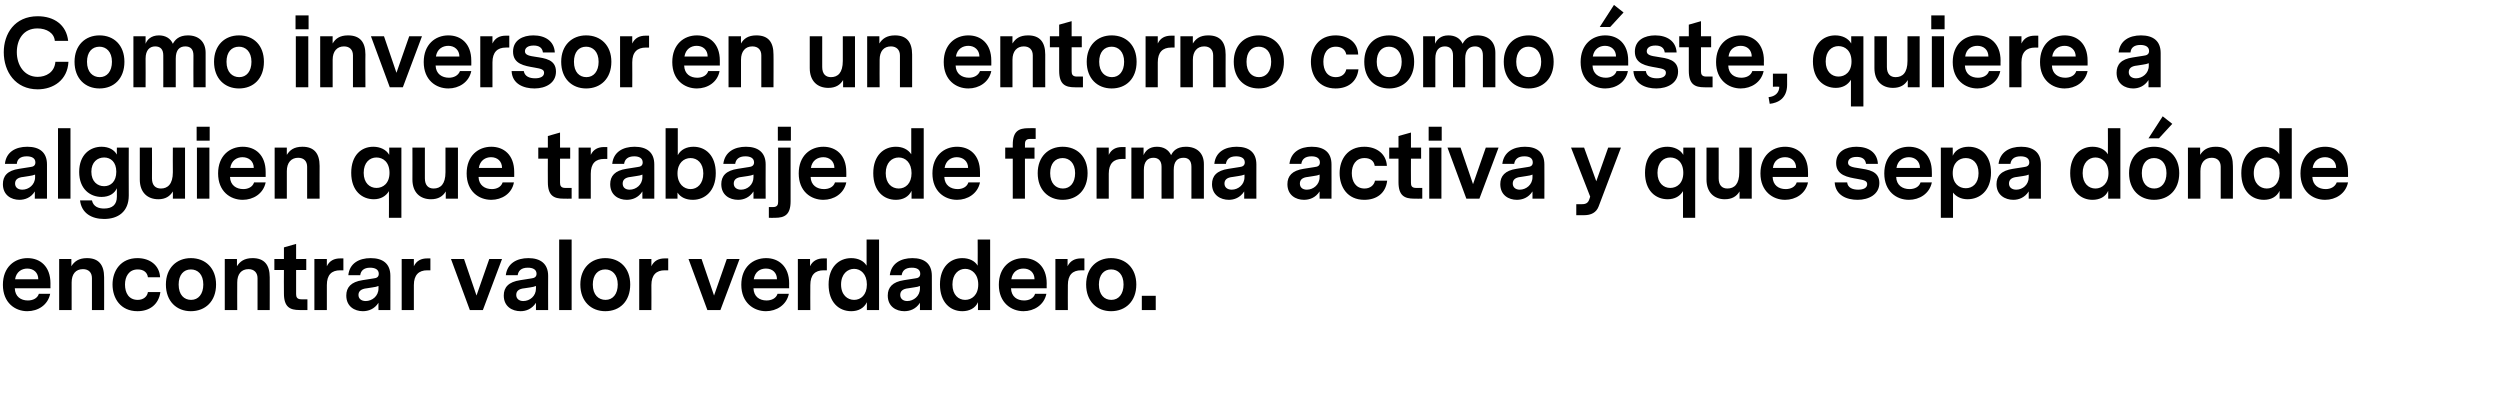 <?xml version="1.0" standalone="no"?><!DOCTYPE svg PUBLIC "-//W3C//DTD SVG 1.1//EN" "http://www.w3.org/Graphics/SVG/1.1/DTD/svg11.dtd"><svg xmlns="http://www.w3.org/2000/svg" version="1.1" width="862px" height="138.3px" viewBox="0 0 862 138.3">  <desc>Como inversor en un entorno como ste, quiere a alguien que trabaje de forma activa y que sepa d nde encontrar valor</desc>  <defs/>  <g id="Polygon12064">    <path d="M 5.1 99.4 C 5.2 102.3 7.2 103.6 9.6 103.6 C 11.3 103.6 12.9 102.9 13.4 101.3 C 13.4 101.3 17.3 101.3 17.3 101.3 C 16.5 105.2 13.1 107.3 9.4 107.3 C 5.2 107.3 1 104.4 1 98.2 C 1 92.1 5 89 9.5 89 C 13.8 89 17.4 91.8 17.4 97.7 C 17.38 97.66 17.4 99.4 17.4 99.4 C 17.4 99.4 5.09 99.39 5.1 99.4 Z M 5.2 96.3 C 5.2 96.3 13.2 96.3 13.2 96.3 C 13.2 94 11.6 92.6 9.4 92.6 C 7.5 92.6 5.6 93.7 5.2 96.3 Z M 35.9 95.6 C 35.94 95.55 35.9 106.9 35.9 106.9 L 31.7 106.9 C 31.7 106.9 31.68 95.94 31.7 95.9 C 31.7 94 30.6 92.8 28.6 92.8 C 26.1 92.8 24.7 94.5 24.7 97.4 C 24.67 97.41 24.7 106.9 24.7 106.9 L 20.4 106.9 L 20.4 89.3 L 24.6 89.3 C 24.6 89.3 24.64 91.84 24.6 91.8 C 25.6 90.2 27.1 89 30 89 C 34 89 35.9 91.3 35.9 95.6 Z M 47.4 107.3 C 41.6 107.3 38.8 102.9 38.8 98.1 C 38.8 93.4 41.6 89 47.4 89 C 51.7 89 55 91.5 55.2 95.6 C 55.2 95.6 51 95.6 51 95.6 C 50.8 94 49.6 92.9 47.5 92.9 C 44.4 92.9 43.1 95.4 43.1 98.1 C 43.1 101 44.4 103.4 47.5 103.4 C 49.5 103.4 50.8 102.2 51 100.7 C 51 100.7 55.3 100.7 55.3 100.7 C 54.7 105 51.6 107.3 47.4 107.3 Z M 74.5 98.1 C 74.5 103.9 70.8 107.3 65.8 107.3 C 60.9 107.3 57.2 103.9 57.2 98.1 C 57.2 92.4 60.9 89 65.8 89 C 70.8 89 74.5 92.4 74.5 98.1 Z M 61.6 98.1 C 61.6 101.7 63.5 103.4 65.9 103.4 C 68.4 103.4 70.1 101.4 70.1 98.1 C 70.1 94.6 68.2 92.9 65.8 92.9 C 63.3 92.9 61.6 94.8 61.6 98.1 Z M 93 95.6 C 93.02 95.55 93 106.9 93 106.9 L 88.8 106.9 C 88.8 106.9 88.77 95.94 88.8 95.9 C 88.8 94 87.6 92.8 85.7 92.8 C 83.2 92.8 81.8 94.5 81.8 97.4 C 81.76 97.41 81.8 106.9 81.8 106.9 L 77.5 106.9 L 77.5 89.3 L 81.7 89.3 C 81.7 89.3 81.73 91.84 81.7 91.8 C 82.7 90.2 84.2 89 87.1 89 C 91.1 89 93 91.3 93 95.6 Z M 106 106.9 C 106 106.9 103.26 106.94 103.3 106.9 C 100 106.9 97.9 105.9 97.9 101.2 C 97.85 101.18 97.9 93.1 97.9 93.1 L 94.6 93.1 L 94.6 89.3 L 97.9 89.3 L 97.9 85.3 L 102.1 84.1 L 102.1 89.3 L 105.6 89.3 L 105.6 93.1 L 102.1 93.1 C 102.1 93.1 102.11 101.38 102.1 101.4 C 102.1 102.4 102.4 103.2 103.9 103.2 C 103.9 103.17 106 103.2 106 103.2 L 106 106.9 Z M 118.4 93.2 C 118.4 93.2 117.31 93.22 117.3 93.2 C 114.3 93.2 112.7 94.8 112.7 98.3 C 112.7 98.3 112.7 106.9 112.7 106.9 L 108.4 106.9 L 108.4 89.3 L 112.7 89.3 C 112.7 89.3 112.67 91.81 112.7 91.8 C 113.6 89.9 115.2 89.1 117.3 89.1 C 117.28 89.09 118.4 89.1 118.4 89.1 L 118.4 93.2 Z M 134.6 95.1 C 134.62 95.07 134.6 106.9 134.6 106.9 L 130.5 106.9 C 130.5 106.9 130.46 104.38 130.5 104.4 C 129.1 106.6 127 107.3 125.1 107.3 C 122.3 107.3 119.4 105.7 119.4 101.9 C 119.4 99.1 121 97.2 125 96.6 C 125 96.6 128.8 96 128.8 96 C 129.9 95.9 130.6 95.5 130.6 94.4 C 130.6 92.9 129.3 92.3 127.6 92.3 C 125.4 92.3 124.4 93.4 124.2 94.9 C 124.2 94.9 120.1 94.9 120.1 94.9 C 120.5 90.8 123.8 89 127.8 89 C 132 89 134.6 90.9 134.6 95.1 Z M 130.5 99.5 C 130.5 99.5 130.5 98.6 130.5 98.6 C 130.1 98.8 129.3 99 128.4 99.1 C 128.4 99.1 126.5 99.4 126.5 99.4 C 124.4 99.6 123.6 100.5 123.6 101.7 C 123.6 103 124.6 103.8 126.1 103.8 C 128.3 103.8 130.5 102.1 130.5 99.5 Z M 148.4 93.2 C 148.4 93.2 147.33 93.22 147.3 93.2 C 144.4 93.2 142.7 94.8 142.7 98.3 C 142.72 98.3 142.7 106.9 142.7 106.9 L 138.5 106.9 L 138.5 89.3 L 142.7 89.3 C 142.7 89.3 142.69 91.81 142.7 91.8 C 143.6 89.9 145.2 89.1 147.3 89.1 C 147.29 89.09 148.4 89.1 148.4 89.1 L 148.4 93.2 Z M 166.5 106.9 L 162 106.9 L 155.5 89.3 L 160 89.3 L 164.3 101.9 L 168.7 89.3 L 173.1 89.3 L 166.5 106.9 Z M 189 95.1 C 188.96 95.07 189 106.9 189 106.9 L 184.8 106.9 C 184.8 106.9 184.8 104.38 184.8 104.4 C 183.4 106.6 181.3 107.3 179.5 107.3 C 176.6 107.3 173.7 105.7 173.7 101.9 C 173.7 99.1 175.3 97.2 179.4 96.6 C 179.4 96.6 183.2 96 183.2 96 C 184.2 95.9 185 95.5 185 94.4 C 185 92.9 183.7 92.3 182 92.3 C 179.7 92.3 178.7 93.4 178.5 94.9 C 178.5 94.9 174.4 94.9 174.4 94.9 C 174.9 90.8 178.2 89 182.2 89 C 186.3 89 189 90.9 189 95.1 Z M 184.8 99.5 C 184.8 99.5 184.8 98.6 184.8 98.6 C 184.4 98.8 183.6 99 182.8 99.1 C 182.8 99.1 180.8 99.4 180.8 99.4 C 178.7 99.6 178 100.5 178 101.7 C 178 103 179 103.8 180.4 103.8 C 182.7 103.8 184.8 102.1 184.8 99.5 Z M 197.1 106.9 L 192.8 106.9 L 192.8 82.6 L 197.1 82.6 L 197.1 106.9 Z M 217.3 98.1 C 217.3 103.9 213.7 107.3 208.7 107.3 C 203.8 107.3 200.1 103.9 200.1 98.1 C 200.1 92.4 203.8 89 208.7 89 C 213.7 89 217.3 92.4 217.3 98.1 Z M 204.4 98.1 C 204.4 101.7 206.4 103.4 208.8 103.4 C 211.3 103.4 213 101.4 213 98.1 C 213 94.6 211 92.9 208.7 92.9 C 206.1 92.9 204.4 94.8 204.4 98.1 Z M 230.4 93.2 C 230.4 93.2 229.25 93.22 229.2 93.2 C 226.3 93.2 224.6 94.8 224.6 98.3 C 224.64 98.3 224.6 106.9 224.6 106.9 L 220.4 106.9 L 220.4 89.3 L 224.6 89.3 C 224.6 89.3 224.61 91.81 224.6 91.8 C 225.5 89.9 227.1 89.1 229.2 89.1 C 229.21 89.09 230.4 89.1 230.4 89.1 L 230.4 93.2 Z M 248.4 106.9 L 243.9 106.9 L 237.4 89.3 L 241.9 89.3 L 246.2 101.9 L 250.6 89.3 L 255 89.3 L 248.4 106.9 Z M 259.8 99.4 C 259.9 102.3 261.9 103.6 264.3 103.6 C 266 103.6 267.6 102.9 268.1 101.3 C 268.1 101.3 272 101.3 272 101.3 C 271.2 105.2 267.7 107.3 264.1 107.3 C 259.9 107.3 255.6 104.4 255.6 98.2 C 255.6 92.1 259.6 89 264.2 89 C 268.4 89 272.1 91.8 272.1 97.7 C 272.06 97.66 272.1 99.4 272.1 99.4 C 272.1 99.4 259.77 99.39 259.8 99.4 Z M 259.9 96.3 C 259.9 96.3 267.9 96.3 267.9 96.3 C 267.9 94 266.3 92.6 264.1 92.6 C 262.1 92.6 260.3 93.7 259.9 96.3 Z M 285.1 93.2 C 285.1 93.2 283.96 93.22 284 93.2 C 281 93.2 279.4 94.8 279.4 98.3 C 279.36 98.3 279.4 106.9 279.4 106.9 L 275.1 106.9 L 275.1 89.3 L 279.3 89.3 C 279.3 89.3 279.32 91.81 279.3 91.8 C 280.2 89.9 281.9 89.1 283.9 89.1 C 283.93 89.09 285.1 89.1 285.1 89.1 L 285.1 93.2 Z M 303.1 106.9 L 298.9 106.9 C 298.9 106.9 298.91 104.22 298.9 104.2 C 297.9 106.3 295.9 107.3 293.5 107.3 C 289.3 107.3 285.7 104.3 285.7 98.1 C 285.7 92 289.3 89 293.5 89 C 295.8 89 297.8 89.9 298.8 91.6 C 298.81 91.62 298.8 82.6 298.8 82.6 L 303.1 82.6 L 303.1 106.9 Z M 298.9 98.1 C 298.9 94.5 296.8 92.7 294.5 92.7 C 292.2 92.7 290 94.5 290 98.1 C 290 101.7 292.2 103.4 294.5 103.4 C 296.8 103.4 298.9 101.7 298.9 98.1 Z M 321.3 95.1 C 321.34 95.07 321.3 106.9 321.3 106.9 L 317.2 106.9 C 317.2 106.9 317.18 104.38 317.2 104.4 C 315.8 106.6 313.7 107.3 311.8 107.3 C 309 107.3 306.1 105.7 306.1 101.9 C 306.1 99.1 307.7 97.2 311.7 96.6 C 311.7 96.6 315.5 96 315.5 96 C 316.6 95.9 317.3 95.5 317.3 94.4 C 317.3 92.9 316.1 92.3 314.4 92.3 C 312.1 92.3 311.1 93.4 310.9 94.9 C 310.9 94.9 306.8 94.9 306.8 94.9 C 307.3 90.8 310.6 89 314.6 89 C 318.7 89 321.3 90.9 321.3 95.1 Z M 317.2 99.5 C 317.2 99.5 317.2 98.6 317.2 98.6 C 316.8 98.8 316 99 315.1 99.1 C 315.1 99.1 313.2 99.4 313.2 99.4 C 311.1 99.6 310.4 100.5 310.4 101.7 C 310.4 103 311.4 103.8 312.8 103.8 C 315 103.8 317.2 102.1 317.2 99.5 Z M 341.4 106.9 L 337.2 106.9 C 337.2 106.9 337.24 104.22 337.2 104.2 C 336.3 106.3 334.2 107.3 331.8 107.3 C 327.7 107.3 324.1 104.3 324.1 98.1 C 324.1 92 327.7 89 331.8 89 C 334.1 89 336.1 89.9 337.1 91.6 C 337.15 91.62 337.1 82.6 337.1 82.6 L 341.4 82.6 L 341.4 106.9 Z M 337.3 98.1 C 337.3 94.5 335.1 92.7 332.8 92.7 C 330.5 92.7 328.4 94.5 328.4 98.1 C 328.4 101.7 330.5 103.4 332.8 103.4 C 335.1 103.4 337.3 101.7 337.3 98.1 Z M 348.6 99.4 C 348.7 102.3 350.7 103.6 353.1 103.6 C 354.8 103.6 356.4 102.9 356.9 101.3 C 356.9 101.3 360.8 101.3 360.8 101.3 C 360 105.2 356.5 107.3 352.9 107.3 C 348.7 107.3 344.4 104.4 344.4 98.2 C 344.4 92.1 348.4 89 353 89 C 357.2 89 360.9 91.8 360.9 97.7 C 360.86 97.66 360.9 99.4 360.9 99.4 C 360.9 99.4 348.57 99.39 348.6 99.4 Z M 348.7 96.3 C 348.7 96.3 356.7 96.3 356.7 96.3 C 356.7 94 355.1 92.6 352.9 92.6 C 350.9 92.6 349.1 93.7 348.7 96.3 Z M 373.9 93.2 C 373.9 93.2 372.76 93.22 372.8 93.2 C 369.8 93.2 368.2 94.8 368.2 98.3 C 368.16 98.3 368.2 106.9 368.2 106.9 L 363.9 106.9 L 363.9 89.3 L 368.1 89.3 C 368.1 89.3 368.12 91.81 368.1 91.8 C 369 89.9 370.7 89.1 372.7 89.1 C 372.73 89.09 373.9 89.1 373.9 89.1 L 373.9 93.2 Z M 391.8 98.1 C 391.8 103.9 388.1 107.3 383.1 107.3 C 378.2 107.3 374.5 103.9 374.5 98.1 C 374.5 92.4 378.2 89 383.1 89 C 388.1 89 391.8 92.4 391.8 98.1 Z M 378.9 98.1 C 378.9 101.7 380.8 103.4 383.2 103.4 C 385.7 103.4 387.4 101.4 387.4 98.1 C 387.4 94.6 385.5 92.9 383.1 92.9 C 380.6 92.9 378.9 94.8 378.9 98.1 Z M 393.7 102 L 398.5 102 L 398.5 106.9 L 393.7 106.9 L 393.7 102 Z " stroke="none" fill="#000"/>  </g>  <g id="Polygon12063">    <path d="M 16.2 56.7 C 16.19 56.67 16.2 68.5 16.2 68.5 L 12 68.5 C 12 68.5 12.03 65.98 12 66 C 10.7 68.2 8.5 68.9 6.7 68.9 C 3.9 68.9 1 67.3 1 63.5 C 1 60.7 2.5 58.8 6.6 58.2 C 6.6 58.2 10.4 57.6 10.4 57.6 C 11.5 57.5 12.2 57.1 12.2 56 C 12.2 54.5 10.9 53.9 9.2 53.9 C 6.9 53.9 5.9 55 5.8 56.5 C 5.8 56.5 1.7 56.5 1.7 56.5 C 2.1 52.4 5.4 50.6 9.4 50.6 C 13.6 50.6 16.2 52.5 16.2 56.7 Z M 12.1 61.1 C 12.1 61.1 12.1 60.2 12.1 60.2 C 11.6 60.4 10.8 60.6 10 60.7 C 10 60.7 8.1 61 8.1 61 C 5.9 61.2 5.2 62.1 5.2 63.3 C 5.2 64.6 6.2 65.4 7.7 65.4 C 9.9 65.4 12.1 63.7 12.1 61.1 Z M 24.3 68.5 L 20 68.5 L 20 44.2 L 24.3 44.2 L 24.3 68.5 Z M 44.4 67.4 C 44.4 73 40.7 75.5 35.9 75.5 C 31.6 75.5 28.1 73.5 27.6 69.1 C 27.6 69.1 31.7 69.1 31.7 69.1 C 32.2 71.3 34 71.9 35.9 71.9 C 38.7 71.9 40.3 70.6 40.3 67.8 C 40.3 67.8 40.3 64.9 40.3 64.9 C 39.5 66.7 37.7 67.9 35 67.9 C 31.1 67.9 27.3 65.2 27.3 59.3 C 27.3 53.3 31.1 50.6 35 50.6 C 37.6 50.6 39.4 51.7 40.3 53.3 C 40.26 53.34 40.3 50.9 40.3 50.9 L 44.4 50.9 C 44.4 50.9 44.35 67.36 44.4 67.4 Z M 40.1 59.2 C 40.1 55.9 38.2 54.3 35.9 54.3 C 33.6 54.3 31.5 55.9 31.5 59.2 C 31.5 62.6 33.6 64.2 35.9 64.2 C 38.2 64.2 40.1 62.6 40.1 59.2 Z M 63.8 68.5 L 59.6 68.5 C 59.6 68.5 59.65 66.05 59.6 66 C 58.6 67.7 57 68.7 54.6 68.7 C 50.9 68.7 48.2 66.4 48.2 61.9 C 48.19 61.86 48.2 50.9 48.2 50.9 L 52.4 50.9 C 52.4 50.9 52.45 61.54 52.4 61.5 C 52.4 63.9 53.6 65 55.5 65 C 57.8 65 59.6 63.5 59.6 59.4 C 59.55 59.42 59.6 50.9 59.6 50.9 L 63.8 50.9 L 63.8 68.5 Z M 67.8 48.5 L 72.3 48.5 L 72.3 43.7 L 67.8 43.7 L 67.8 48.5 Z M 67.9 50.9 L 72.2 50.9 L 72.2 68.5 L 67.9 68.5 L 67.9 50.9 Z M 79.3 61 C 79.4 63.9 81.5 65.2 83.9 65.2 C 85.5 65.2 87.1 64.5 87.6 62.9 C 87.6 62.9 91.6 62.9 91.6 62.9 C 90.8 66.8 87.3 68.9 83.7 68.9 C 79.4 68.9 75.2 66 75.2 59.8 C 75.2 53.7 79.2 50.6 83.7 50.6 C 88 50.6 91.6 53.4 91.6 59.3 C 91.61 59.26 91.6 61 91.6 61 C 91.6 61 79.33 60.99 79.3 61 Z M 79.4 57.9 C 79.4 57.9 87.5 57.9 87.5 57.9 C 87.5 55.6 85.8 54.2 83.6 54.2 C 81.7 54.2 79.8 55.3 79.4 57.9 Z M 110.2 57.2 C 110.17 57.15 110.2 68.5 110.2 68.5 L 105.9 68.5 C 105.9 68.5 105.92 57.54 105.9 57.5 C 105.9 55.6 104.8 54.4 102.8 54.4 C 100.4 54.4 98.9 56.1 98.9 59 C 98.91 59.01 98.9 68.5 98.9 68.5 L 94.7 68.5 L 94.7 50.9 L 98.9 50.9 C 98.9 50.9 98.88 53.44 98.9 53.4 C 99.9 51.8 101.3 50.6 104.3 50.6 C 108.3 50.6 110.2 52.9 110.2 57.2 Z M 138.4 50.9 L 138.4 75.1 L 134.1 75.1 C 134.1 75.1 134.14 65.92 134.1 65.9 C 133.1 67.6 131.3 68.7 128.9 68.7 C 124.8 68.7 121.1 65.8 121.1 59.6 C 121.1 53.5 124.6 50.6 128.7 50.6 C 131.1 50.6 133.2 51.6 134.2 53.4 C 134.24 53.38 134.2 50.9 134.2 50.9 L 138.4 50.9 Z M 134.3 59.6 C 134.3 55.9 132.1 54.3 129.8 54.3 C 127.5 54.3 125.4 56 125.4 59.6 C 125.4 63.1 127.5 64.8 129.8 64.8 C 132.1 64.8 134.3 63.2 134.3 59.6 Z M 157.9 68.5 L 153.7 68.5 C 153.7 68.5 153.69 66.05 153.7 66 C 152.7 67.7 151.1 68.7 148.6 68.7 C 144.9 68.7 142.2 66.4 142.2 61.9 C 142.24 61.86 142.2 50.9 142.2 50.9 L 146.5 50.9 C 146.5 50.9 146.49 61.54 146.5 61.5 C 146.5 63.9 147.7 65 149.5 65 C 151.9 65 153.6 63.5 153.6 59.4 C 153.6 59.42 153.6 50.9 153.6 50.9 L 157.9 50.9 L 157.9 68.5 Z M 165 61 C 165.1 63.9 167.2 65.2 169.6 65.2 C 171.2 65.2 172.8 64.5 173.3 62.9 C 173.3 62.9 177.2 62.9 177.2 62.9 C 176.5 66.8 173 68.9 169.4 68.9 C 165.1 68.9 160.9 66 160.9 59.8 C 160.9 53.7 164.9 50.6 169.4 50.6 C 173.7 50.6 177.3 53.4 177.3 59.3 C 177.31 59.26 177.3 61 177.3 61 C 177.3 61 165.02 60.99 165 61 Z M 165.1 57.9 C 165.1 57.9 173.1 57.9 173.1 57.9 C 173.1 55.6 171.5 54.2 169.3 54.2 C 167.4 54.2 165.5 55.3 165.1 57.9 Z M 197.1 68.5 C 197.1 68.5 194.27 68.54 194.3 68.5 C 191 68.5 188.9 67.5 188.9 62.8 C 188.86 62.78 188.9 54.7 188.9 54.7 L 185.6 54.7 L 185.6 50.9 L 188.9 50.9 L 188.9 46.9 L 193.1 45.7 L 193.1 50.9 L 196.6 50.9 L 196.6 54.7 L 193.1 54.7 C 193.1 54.7 193.12 62.98 193.1 63 C 193.1 64 193.4 64.8 194.9 64.8 C 194.91 64.77 197.1 64.8 197.1 64.8 L 197.1 68.5 Z M 209.4 54.8 C 209.4 54.8 208.32 54.82 208.3 54.8 C 205.3 54.8 203.7 56.4 203.7 59.9 C 203.71 59.9 203.7 68.5 203.7 68.5 L 199.5 68.5 L 199.5 50.9 L 203.7 50.9 C 203.7 50.9 203.68 53.41 203.7 53.4 C 204.6 51.5 206.2 50.7 208.3 50.7 C 208.29 50.69 209.4 50.7 209.4 50.7 L 209.4 54.8 Z M 225.6 56.7 C 225.63 56.67 225.6 68.5 225.6 68.5 L 221.5 68.5 C 221.5 68.5 221.47 65.98 221.5 66 C 220.1 68.2 218 68.9 216.1 68.9 C 213.3 68.9 210.4 67.3 210.4 63.5 C 210.4 60.7 212 58.8 216 58.2 C 216 58.2 219.8 57.6 219.8 57.6 C 220.9 57.5 221.6 57.1 221.6 56 C 221.6 54.5 220.3 53.9 218.7 53.9 C 216.4 53.9 215.4 55 215.2 56.5 C 215.2 56.5 211.1 56.5 211.1 56.5 C 211.5 52.4 214.8 50.6 218.8 50.6 C 223 50.6 225.6 52.5 225.6 56.7 Z M 221.5 61.1 C 221.5 61.1 221.5 60.2 221.5 60.2 C 221.1 60.4 220.3 60.6 219.4 60.7 C 219.4 60.7 217.5 61 217.5 61 C 215.4 61.2 214.7 62.1 214.7 63.3 C 214.7 64.6 215.6 65.4 217.1 65.4 C 219.3 65.4 221.5 63.7 221.5 61.1 Z M 246.8 59.7 C 246.8 65.9 243 68.9 238.9 68.9 C 236.6 68.9 234.7 68.1 233.6 66.4 C 233.63 66.43 233.6 68.5 233.6 68.5 L 229.5 68.5 L 229.5 44.2 L 233.7 44.2 C 233.7 44.2 233.72 53.47 233.7 53.5 C 234.7 51.6 236.7 50.6 239.1 50.6 C 243.3 50.6 246.8 53.6 246.8 59.7 Z M 242.5 59.8 C 242.5 56.2 240.4 54.5 238.1 54.5 C 235.8 54.5 233.6 56.2 233.6 59.8 C 233.6 63.4 235.8 65.2 238.1 65.2 C 240.4 65.2 242.5 63.4 242.5 59.8 Z M 264 56.7 C 263.96 56.67 264 68.5 264 68.5 L 259.8 68.5 C 259.8 68.5 259.8 65.98 259.8 66 C 258.4 68.2 256.3 68.9 254.5 68.9 C 251.6 68.9 248.7 67.3 248.7 63.5 C 248.7 60.7 250.3 58.8 254.4 58.2 C 254.4 58.2 258.2 57.6 258.2 57.6 C 259.2 57.5 260 57.1 260 56 C 260 54.5 258.7 53.9 257 53.9 C 254.7 53.9 253.7 55 253.5 56.5 C 253.5 56.5 249.4 56.5 249.4 56.5 C 249.9 52.4 253.2 50.6 257.2 50.6 C 261.3 50.6 264 52.5 264 56.7 Z M 259.8 61.1 C 259.8 61.1 259.8 60.2 259.8 60.2 C 259.4 60.4 258.6 60.6 257.8 60.7 C 257.8 60.7 255.8 61 255.8 61 C 253.7 61.2 253 62.1 253 63.3 C 253 64.6 254 65.4 255.5 65.4 C 257.7 65.4 259.8 63.7 259.8 61.1 Z M 272.7 48.5 L 268.2 48.5 L 268.2 43.7 L 272.7 43.7 L 272.7 48.5 Z M 272.6 50.9 C 272.6 50.9 272.57 69.38 272.6 69.4 C 272.6 74.1 270.5 75.1 267.2 75.1 C 267.16 75.14 265.1 75.1 265.1 75.1 L 265.1 71.4 C 265.1 71.4 266.52 71.36 266.5 71.4 C 268 71.4 268.3 70.6 268.3 69.6 C 268.32 69.57 268.3 50.9 268.3 50.9 L 272.6 50.9 Z M 279.5 61 C 279.6 63.9 281.7 65.2 284.1 65.2 C 285.8 65.2 287.4 64.5 287.9 62.9 C 287.9 62.9 291.8 62.9 291.8 62.9 C 291 66.8 287.5 68.9 283.9 68.9 C 279.6 68.9 275.4 66 275.4 59.8 C 275.4 53.7 279.4 50.6 283.9 50.6 C 288.2 50.6 291.8 53.4 291.8 59.3 C 291.84 59.26 291.8 61 291.8 61 C 291.8 61 279.55 60.99 279.5 61 Z M 279.6 57.9 C 279.6 57.9 287.7 57.9 287.7 57.9 C 287.7 55.6 286 54.2 283.9 54.2 C 281.9 54.2 280 55.3 279.6 57.9 Z M 318.5 68.5 L 314.3 68.5 C 314.3 68.5 314.3 65.82 314.3 65.8 C 313.3 67.9 311.3 68.9 308.9 68.9 C 304.7 68.9 301.1 65.9 301.1 59.7 C 301.1 53.6 304.7 50.6 308.9 50.6 C 311.2 50.6 313.1 51.5 314.2 53.2 C 314.2 53.22 314.2 44.2 314.2 44.2 L 318.5 44.2 L 318.5 68.5 Z M 314.3 59.7 C 314.3 56.1 312.2 54.3 309.9 54.3 C 307.5 54.3 305.4 56.1 305.4 59.7 C 305.4 63.3 307.5 65 309.9 65 C 312.2 65 314.3 63.3 314.3 59.7 Z M 325.6 61 C 325.7 63.9 327.8 65.2 330.2 65.2 C 331.8 65.2 333.4 64.5 333.9 62.9 C 333.9 62.9 337.9 62.9 337.9 62.9 C 337.1 66.8 333.6 68.9 330 68.9 C 325.7 68.9 321.5 66 321.5 59.8 C 321.5 53.7 325.5 50.6 330 50.6 C 334.3 50.6 337.9 53.4 337.9 59.3 C 337.92 59.26 337.9 61 337.9 61 C 337.9 61 325.63 60.99 325.6 61 Z M 325.7 57.9 C 325.7 57.9 333.8 57.9 333.8 57.9 C 333.8 55.6 332.1 54.2 329.9 54.2 C 328 54.2 326.1 55.3 325.7 57.9 Z M 355.2 47.9 C 353.7 47.9 353.4 48.7 353.4 49.7 C 353.44 49.73 353.4 50.9 353.4 50.9 L 356.7 50.9 L 356.7 54.7 L 353.4 54.7 L 353.4 68.5 L 349.2 68.5 L 349.2 54.7 L 346.6 54.7 L 346.6 50.9 L 349.2 50.9 C 349.2 50.9 349.18 49.92 349.2 49.9 C 349.2 45.2 351.3 44.2 354.6 44.2 C 354.59 44.16 357.1 44.2 357.1 44.2 L 357.1 47.9 C 357.1 47.9 355.23 47.94 355.2 47.9 Z M 375 59.7 C 375 65.5 371.4 68.9 366.4 68.9 C 361.5 68.9 357.8 65.5 357.8 59.7 C 357.8 54 361.5 50.6 366.4 50.6 C 371.4 50.6 375 54 375 59.7 Z M 362.1 59.7 C 362.1 63.3 364.1 65 366.5 65 C 369 65 370.7 63 370.7 59.7 C 370.7 56.2 368.7 54.5 366.4 54.5 C 363.8 54.5 362.1 56.4 362.1 59.7 Z M 388.1 54.8 C 388.1 54.8 386.94 54.82 386.9 54.8 C 384 54.8 382.3 56.4 382.3 59.9 C 382.33 59.9 382.3 68.5 382.3 68.5 L 378.1 68.5 L 378.1 50.9 L 382.3 50.9 C 382.3 50.9 382.3 53.41 382.3 53.4 C 383.2 51.5 384.8 50.7 386.9 50.7 C 386.91 50.69 388.1 50.7 388.1 50.7 L 388.1 54.8 Z M 415.1 56.6 C 415.07 56.64 415.1 68.5 415.1 68.5 L 410.8 68.5 C 410.8 68.5 410.81 57.47 410.8 57.5 C 410.8 55.4 409.8 54.4 408.1 54.4 C 406 54.4 404.7 55.6 404.7 58.6 C 404.73 58.62 404.7 68.5 404.7 68.5 L 400.5 68.5 C 400.5 68.5 400.48 57.47 400.5 57.5 C 400.5 55.4 399.4 54.4 397.7 54.4 C 395.7 54.4 394.4 55.7 394.4 58.6 C 394.4 58.59 394.4 68.5 394.4 68.5 L 390.1 68.5 L 390.1 50.9 L 394.3 50.9 C 394.3 50.9 394.33 53.47 394.3 53.5 C 394.9 52.1 396.2 50.6 398.9 50.6 C 401.2 50.6 402.9 51.6 403.8 53.5 C 404.4 52.2 405.7 50.6 408.9 50.6 C 412.7 50.6 415.1 52.8 415.1 56.6 Z M 433.2 56.7 C 433.18 56.67 433.2 68.5 433.2 68.5 L 429 68.5 C 429 68.5 429.02 65.98 429 66 C 427.6 68.2 425.5 68.9 423.7 68.9 C 420.9 68.9 417.9 67.3 417.9 63.5 C 417.9 60.7 419.5 58.8 423.6 58.2 C 423.6 58.2 427.4 57.6 427.4 57.6 C 428.4 57.5 429.2 57.1 429.2 56 C 429.2 54.5 427.9 53.9 426.2 53.9 C 423.9 53.9 422.9 55 422.7 56.5 C 422.7 56.5 418.7 56.5 418.7 56.5 C 419.1 52.4 422.4 50.6 426.4 50.6 C 430.6 50.6 433.2 52.5 433.2 56.7 Z M 429.1 61.1 C 429.1 61.1 429.1 60.2 429.1 60.2 C 428.6 60.4 427.8 60.6 427 60.7 C 427 60.7 425.1 61 425.1 61 C 422.9 61.2 422.2 62.1 422.2 63.3 C 422.2 64.6 423.2 65.4 424.7 65.4 C 426.9 65.4 429.1 63.7 429.1 61.1 Z M 459.1 56.7 C 459.13 56.67 459.1 68.5 459.1 68.5 L 455 68.5 C 455 68.5 454.97 65.98 455 66 C 453.6 68.2 451.5 68.9 449.6 68.9 C 446.8 68.9 443.9 67.3 443.9 63.5 C 443.9 60.7 445.5 58.8 449.5 58.2 C 449.5 58.2 453.3 57.6 453.3 57.6 C 454.4 57.5 455.1 57.1 455.1 56 C 455.1 54.5 453.9 53.9 452.2 53.9 C 449.9 53.9 448.9 55 448.7 56.5 C 448.7 56.5 444.6 56.5 444.6 56.5 C 445.1 52.4 448.3 50.6 452.3 50.6 C 456.5 50.6 459.1 52.5 459.1 56.7 Z M 455 61.1 C 455 61.1 455 60.2 455 60.2 C 454.6 60.4 453.8 60.6 452.9 60.7 C 452.9 60.7 451 61 451 61 C 448.9 61.2 448.2 62.1 448.2 63.3 C 448.2 64.6 449.1 65.4 450.6 65.4 C 452.8 65.4 455 63.7 455 61.1 Z M 470.4 68.9 C 464.6 68.9 461.9 64.5 461.9 59.7 C 461.9 55 464.6 50.6 470.4 50.6 C 474.7 50.6 478 53.1 478.2 57.2 C 478.2 57.2 474 57.2 474 57.2 C 473.8 55.6 472.6 54.5 470.5 54.5 C 467.4 54.5 466.1 57 466.1 59.7 C 466.1 62.6 467.5 65 470.5 65 C 472.5 65 473.8 63.8 474.1 62.3 C 474.1 62.3 478.3 62.3 478.3 62.3 C 477.8 66.6 474.7 68.9 470.4 68.9 Z M 490.4 68.5 C 490.4 68.5 487.61 68.54 487.6 68.5 C 484.3 68.5 482.2 67.5 482.2 62.8 C 482.2 62.78 482.2 54.7 482.2 54.7 L 479 54.7 L 479 50.9 L 482.2 50.9 L 482.2 46.9 L 486.5 45.7 L 486.5 50.9 L 490 50.9 L 490 54.7 L 486.5 54.7 C 486.5 54.7 486.46 62.98 486.5 63 C 486.5 64 486.7 64.8 488.3 64.8 C 488.25 64.77 490.4 64.8 490.4 64.8 L 490.4 68.5 Z M 492.6 48.5 L 497.1 48.5 L 497.1 43.7 L 492.6 43.7 L 492.6 48.5 Z M 492.8 50.9 L 497 50.9 L 497 68.5 L 492.8 68.5 L 492.8 50.9 Z M 510.1 68.5 L 505.6 68.5 L 499.1 50.9 L 503.6 50.9 L 507.9 63.5 L 512.3 50.9 L 516.7 50.9 L 510.1 68.5 Z M 532.5 56.7 C 532.54 56.67 532.5 68.5 532.5 68.5 L 528.4 68.5 C 528.4 68.5 528.38 65.98 528.4 66 C 527 68.2 524.9 68.9 523 68.9 C 520.2 68.9 517.3 67.3 517.3 63.5 C 517.3 60.7 518.9 58.8 522.9 58.2 C 522.9 58.2 526.7 57.6 526.7 57.6 C 527.8 57.5 528.5 57.1 528.5 56 C 528.5 54.5 527.3 53.9 525.6 53.9 C 523.3 53.9 522.3 55 522.1 56.5 C 522.1 56.5 518 56.5 518 56.5 C 518.5 52.4 521.8 50.6 525.8 50.6 C 529.9 50.6 532.5 52.5 532.5 56.7 Z M 528.4 61.1 C 528.4 61.1 528.4 60.2 528.4 60.2 C 528 60.4 527.2 60.6 526.3 60.7 C 526.3 60.7 524.4 61 524.4 61 C 522.3 61.2 521.6 62.1 521.6 63.3 C 521.6 64.6 522.6 65.4 524 65.4 C 526.2 65.4 528.4 63.7 528.4 61.1 Z M 558.9 50.9 C 558.9 50.9 551.19 71.2 551.2 71.2 C 550.4 73.3 548.6 74.2 546.2 74.2 C 546.2 74.18 543.5 74.2 543.5 74.2 L 543.5 70.4 C 543.5 70.4 545.47 70.4 545.5 70.4 C 546.9 70.4 547.6 69.9 548 68.7 C 547.99 68.67 548.3 67.8 548.3 67.8 L 541.7 50.9 L 546.2 50.9 L 550.4 62.5 L 554.5 50.9 L 558.9 50.9 Z M 584.5 50.9 L 584.5 75.1 L 580.3 75.1 C 580.3 75.1 580.28 65.92 580.3 65.9 C 579.3 67.6 577.5 68.7 575 68.7 C 570.9 68.7 567.2 65.8 567.2 59.6 C 567.2 53.5 570.7 50.6 574.9 50.6 C 577.2 50.6 579.4 51.6 580.4 53.4 C 580.38 53.38 580.4 50.9 580.4 50.9 L 584.5 50.9 Z M 580.4 59.6 C 580.4 55.9 578.2 54.3 575.9 54.3 C 573.6 54.3 571.5 56 571.5 59.6 C 571.5 63.1 573.6 64.8 575.9 64.8 C 578.2 64.8 580.4 63.2 580.4 59.6 Z M 604 68.5 L 599.8 68.5 C 599.8 68.5 599.83 66.05 599.8 66 C 598.8 67.7 597.2 68.7 594.7 68.7 C 591.1 68.7 588.4 66.4 588.4 61.9 C 588.38 61.86 588.4 50.9 588.4 50.9 L 592.6 50.9 C 592.6 50.9 592.63 61.54 592.6 61.5 C 592.6 63.9 593.8 65 595.6 65 C 598 65 599.7 63.5 599.7 59.4 C 599.74 59.42 599.7 50.9 599.7 50.9 L 604 50.9 L 604 68.5 Z M 611.2 61 C 611.3 63.9 613.3 65.2 615.7 65.2 C 617.4 65.2 619 64.5 619.5 62.9 C 619.5 62.9 623.4 62.9 623.4 62.9 C 622.6 66.8 619.1 68.9 615.5 68.9 C 611.3 68.9 607 66 607 59.8 C 607 53.7 611 50.6 615.5 50.6 C 619.8 50.6 623.4 53.4 623.4 59.3 C 623.45 59.26 623.4 61 623.4 61 C 623.4 61 611.16 60.99 611.2 61 Z M 611.3 57.9 C 611.3 57.9 619.3 57.9 619.3 57.9 C 619.3 55.6 617.7 54.2 615.5 54.2 C 613.5 54.2 611.6 55.3 611.3 57.9 Z M 648 63.1 C 648 67 644.4 68.9 640.5 68.9 C 636.8 68.9 632.9 67.4 632.6 62.9 C 632.6 62.9 636.9 62.9 636.9 62.9 C 637.1 64.7 638.7 65.4 640.7 65.4 C 642.5 65.4 643.8 64.8 643.8 63.5 C 643.8 62.4 642.9 62.1 640.5 61.7 C 637.1 61.1 633.1 60.5 633.1 56.2 C 633.1 52.2 636.5 50.6 640.1 50.6 C 644.3 50.6 647.3 52.6 647.5 56.5 C 647.5 56.5 643.4 56.5 643.4 56.5 C 643.2 54.8 642 54.1 640.2 54.1 C 638.1 54.1 637.2 55 637.2 56.1 C 637.2 57.4 638.8 57.7 641 58 C 644.1 58.5 648 58.9 648 63.1 Z M 653.8 61 C 653.9 63.9 656 65.2 658.4 65.2 C 660.1 65.2 661.7 64.5 662.2 62.9 C 662.2 62.9 666.1 62.9 666.1 62.9 C 665.3 66.8 661.8 68.9 658.2 68.9 C 653.9 68.9 649.7 66 649.7 59.8 C 649.7 53.7 653.7 50.6 658.2 50.6 C 662.5 50.6 666.1 53.4 666.1 59.3 C 666.14 59.26 666.1 61 666.1 61 C 666.1 61 653.85 60.99 653.8 61 Z M 653.9 57.9 C 653.9 57.9 662 57.9 662 57.9 C 662 55.6 660.3 54.2 658.2 54.2 C 656.2 54.2 654.3 55.3 653.9 57.9 Z M 686.5 59.5 C 686.5 65.8 682.6 68.7 678.4 68.7 C 676.1 68.7 674.4 67.7 673.4 66.4 C 673.43 66.43 673.4 75.1 673.4 75.1 L 669.2 75.1 L 669.2 50.9 L 673.3 50.9 C 673.3 50.9 673.34 53.7 673.3 53.7 C 674.2 51.7 676.2 50.6 678.8 50.6 C 683 50.6 686.5 53.5 686.5 59.5 Z M 682.2 59.7 C 682.2 56.1 680.1 54.5 677.8 54.5 C 675.5 54.5 673.3 56.1 673.3 59.7 C 673.3 63.3 675.5 64.9 677.8 64.9 C 680.1 64.9 682.2 63.3 682.2 59.7 Z M 703.7 56.7 C 703.67 56.67 703.7 68.5 703.7 68.5 L 699.5 68.5 C 699.5 68.5 699.51 65.98 699.5 66 C 698.1 68.2 696 68.9 694.2 68.9 C 691.4 68.9 688.4 67.3 688.4 63.5 C 688.4 60.7 690 58.8 694.1 58.2 C 694.1 58.2 697.9 57.6 697.9 57.6 C 698.9 57.5 699.7 57.1 699.7 56 C 699.7 54.5 698.4 53.9 696.7 53.9 C 694.4 53.9 693.4 55 693.2 56.5 C 693.2 56.5 689.1 56.5 689.1 56.5 C 689.6 52.4 692.9 50.6 696.9 50.6 C 701 50.6 703.7 52.5 703.7 56.7 Z M 699.5 61.1 C 699.5 61.1 699.5 60.2 699.5 60.2 C 699.1 60.4 698.3 60.6 697.5 60.7 C 697.5 60.7 695.5 61 695.5 61 C 693.4 61.2 692.7 62.1 692.7 63.3 C 692.7 64.6 693.7 65.4 695.2 65.4 C 697.4 65.4 699.5 63.7 699.5 61.1 Z M 731.1 68.5 L 726.9 68.5 C 726.9 68.5 726.94 65.82 726.9 65.8 C 726 67.9 723.9 68.9 721.5 68.9 C 717.4 68.9 713.8 65.9 713.8 59.7 C 713.8 53.6 717.4 50.6 721.5 50.6 C 723.8 50.6 725.8 51.5 726.8 53.2 C 726.84 53.22 726.8 44.2 726.8 44.2 L 731.1 44.2 L 731.1 68.5 Z M 727 59.7 C 727 56.1 724.8 54.3 722.5 54.3 C 720.2 54.3 718.1 56.1 718.1 59.7 C 718.1 63.3 720.2 65 722.5 65 C 724.8 65 727 63.3 727 59.7 Z M 740.8 47.7 L 745.7 40.1 L 749 42.7 L 744.4 47.7 L 740.8 47.7 Z M 751.4 59.7 C 751.4 65.5 747.7 68.9 742.7 68.9 C 737.8 68.9 734.1 65.5 734.1 59.7 C 734.1 54 737.8 50.6 742.7 50.6 C 747.7 50.6 751.4 54 751.4 59.7 Z M 738.5 59.7 C 738.5 63.3 740.4 65 742.8 65 C 745.3 65 747 63 747 59.7 C 747 56.2 745.1 54.5 742.7 54.5 C 740.2 54.5 738.5 56.4 738.5 59.7 Z M 769.9 57.2 C 769.95 57.15 769.9 68.5 769.9 68.5 L 765.7 68.5 C 765.7 68.5 765.69 57.54 765.7 57.5 C 765.7 55.6 764.6 54.4 762.6 54.4 C 760.2 54.4 758.7 56.1 758.7 59 C 758.68 59.01 758.7 68.5 758.7 68.5 L 754.4 68.5 L 754.4 50.9 L 758.6 50.9 C 758.6 50.9 758.65 53.44 758.6 53.4 C 759.6 51.8 761.1 50.6 764 50.6 C 768.1 50.6 769.9 52.9 769.9 57.2 Z M 790.2 68.5 L 786 68.5 C 786 68.5 786.01 65.82 786 65.8 C 785 67.9 783 68.9 780.6 68.9 C 776.4 68.9 772.8 65.9 772.8 59.7 C 772.8 53.6 776.4 50.6 780.6 50.6 C 782.9 50.6 784.9 51.5 785.9 53.2 C 785.91 53.22 785.9 44.2 785.9 44.2 L 790.2 44.2 L 790.2 68.5 Z M 786 59.7 C 786 56.1 783.9 54.3 781.6 54.3 C 779.3 54.3 777.1 56.1 777.1 59.7 C 777.1 63.3 779.3 65 781.6 65 C 783.9 65 786 63.3 786 59.7 Z M 797.3 61 C 797.4 63.9 799.5 65.2 801.9 65.2 C 803.5 65.2 805.1 64.5 805.7 62.9 C 805.7 62.9 809.6 62.9 809.6 62.9 C 808.8 66.8 805.3 68.9 801.7 68.9 C 797.4 68.9 793.2 66 793.2 59.8 C 793.2 53.7 797.2 50.6 801.7 50.6 C 806 50.6 809.6 53.4 809.6 59.3 C 809.62 59.26 809.6 61 809.6 61 C 809.6 61 797.34 60.99 797.3 61 Z M 797.4 57.9 C 797.4 57.9 805.5 57.9 805.5 57.9 C 805.5 55.6 803.8 54.2 801.7 54.2 C 799.7 54.2 797.8 55.3 797.4 57.9 Z " stroke="none" fill="#000"/>  </g>  <g id="Polygon12062">    <path d="M 19.1 21.3 C 19.1 21.3 23.6 21.3 23.6 21.3 C 23.3 27.6 18.4 30.8 13 30.8 C 5.3 30.8 1.3 24.7 1.3 18 C 1.3 11.7 5 5.6 13 5.6 C 18.7 5.6 22.9 8.6 23.5 14.1 C 23.5 14.1 18.9 14.1 18.9 14.1 C 18.7 11.4 16.1 9.8 12.9 9.8 C 8 9.8 5.8 13.7 5.8 18 C 5.8 22.4 8.3 26.5 13 26.5 C 15.8 26.5 18.8 25 19.1 21.3 Z M 42.9 21.3 C 42.9 27.1 39.3 30.5 34.3 30.5 C 29.4 30.5 25.7 27.1 25.7 21.3 C 25.7 15.6 29.4 12.2 34.3 12.2 C 39.3 12.2 42.9 15.6 42.9 21.3 Z M 30 21.3 C 30 24.9 32 26.6 34.4 26.6 C 36.9 26.6 38.6 24.6 38.6 21.3 C 38.6 17.8 36.6 16.1 34.3 16.1 C 31.7 16.1 30 18 30 21.3 Z M 70.9 18.2 C 70.91 18.24 70.9 30.1 70.9 30.1 L 66.7 30.1 C 66.7 30.1 66.66 19.07 66.7 19.1 C 66.7 17 65.7 16 63.9 16 C 61.9 16 60.6 17.2 60.6 20.2 C 60.58 20.22 60.6 30.1 60.6 30.1 L 56.3 30.1 C 56.3 30.1 56.32 19.07 56.3 19.1 C 56.3 17 55.3 16 53.5 16 C 51.6 16 50.2 17.3 50.2 20.2 C 50.24 20.19 50.2 30.1 50.2 30.1 L 46 30.1 L 46 12.5 L 50.2 12.5 C 50.2 12.5 50.18 15.07 50.2 15.1 C 50.7 13.7 52.1 12.2 54.8 12.2 C 57 12.2 58.8 13.2 59.6 15.1 C 60.3 13.8 61.6 12.2 64.8 12.2 C 68.5 12.2 70.9 14.4 70.9 18.2 Z M 91 21.3 C 91 27.1 87.4 30.5 82.4 30.5 C 77.5 30.5 73.8 27.1 73.8 21.3 C 73.8 15.6 77.5 12.2 82.4 12.2 C 87.4 12.2 91 15.6 91 21.3 Z M 78.1 21.3 C 78.1 24.9 80.1 26.6 82.5 26.6 C 85 26.6 86.7 24.6 86.7 21.3 C 86.7 17.8 84.7 16.1 82.4 16.1 C 79.8 16.1 78.1 18 78.1 21.3 Z M 101.9 10.1 L 106.4 10.1 L 106.4 5.3 L 101.9 5.3 L 101.9 10.1 Z M 102 12.5 L 106.3 12.5 L 106.3 30.1 L 102 30.1 L 102 12.5 Z M 126 18.8 C 125.95 18.75 126 30.1 126 30.1 L 121.7 30.1 C 121.7 30.1 121.7 19.14 121.7 19.1 C 121.7 17.2 120.6 16 118.6 16 C 116.2 16 114.7 17.7 114.7 20.6 C 114.69 20.61 114.7 30.1 114.7 30.1 L 110.4 30.1 L 110.4 12.5 L 114.7 12.5 C 114.7 12.5 114.66 15.04 114.7 15 C 115.6 13.4 117.1 12.2 120 12.2 C 124.1 12.2 126 14.5 126 18.8 Z M 138.9 30.1 L 134.4 30.1 L 127.9 12.5 L 132.4 12.5 L 136.7 25.1 L 141.1 12.5 L 145.5 12.5 L 138.9 30.1 Z M 150.2 22.6 C 150.3 25.5 152.4 26.8 154.8 26.8 C 156.4 26.8 158 26.1 158.6 24.5 C 158.6 24.5 162.5 24.5 162.5 24.5 C 161.7 28.4 158.2 30.5 154.6 30.5 C 150.3 30.5 146.1 27.6 146.1 21.4 C 146.1 15.3 150.1 12.2 154.6 12.2 C 158.9 12.2 162.5 15 162.5 20.9 C 162.53 20.86 162.5 22.6 162.5 22.6 C 162.5 22.6 150.24 22.59 150.2 22.6 Z M 150.3 19.5 C 150.3 19.5 158.4 19.5 158.4 19.5 C 158.4 17.2 156.7 15.8 154.6 15.8 C 152.6 15.8 150.7 16.9 150.3 19.5 Z M 175.6 16.4 C 175.6 16.4 174.43 16.42 174.4 16.4 C 171.5 16.4 169.8 18 169.8 21.5 C 169.82 21.5 169.8 30.1 169.8 30.1 L 165.6 30.1 L 165.6 12.5 L 169.8 12.5 C 169.8 12.5 169.79 15.01 169.8 15 C 170.7 13.1 172.3 12.3 174.4 12.3 C 174.4 12.29 175.6 12.3 175.6 12.3 L 175.6 16.4 Z M 191.7 24.7 C 191.7 28.6 188.2 30.5 184.3 30.5 C 180.6 30.5 176.6 29 176.4 24.5 C 176.4 24.5 180.6 24.5 180.6 24.5 C 180.9 26.3 182.5 27 184.5 27 C 186.3 27 187.6 26.4 187.6 25.1 C 187.6 24 186.7 23.7 184.3 23.3 C 180.8 22.7 176.9 22.1 176.9 17.8 C 176.9 13.8 180.3 12.2 183.9 12.2 C 188 12.2 191.1 14.2 191.3 18.1 C 191.3 18.1 187.2 18.1 187.2 18.1 C 187 16.4 185.8 15.7 184 15.7 C 181.9 15.7 181 16.6 181 17.7 C 181 19 182.6 19.3 184.7 19.6 C 187.9 20.1 191.7 20.5 191.7 24.7 Z M 210.8 21.3 C 210.8 27.1 207.1 30.5 202.1 30.5 C 197.2 30.5 193.5 27.1 193.5 21.3 C 193.5 15.6 197.2 12.2 202.1 12.2 C 207.1 12.2 210.8 15.6 210.8 21.3 Z M 197.9 21.3 C 197.9 24.9 199.8 26.6 202.2 26.6 C 204.7 26.6 206.4 24.6 206.4 21.3 C 206.4 17.8 204.4 16.1 202.1 16.1 C 199.5 16.1 197.9 18 197.9 21.3 Z M 223.8 16.4 C 223.8 16.4 222.65 16.42 222.7 16.4 C 219.7 16.4 218 18 218 21.5 C 218.05 21.5 218 30.1 218 30.1 L 213.8 30.1 L 213.8 12.5 L 218 12.5 C 218 12.5 218.01 15.01 218 15 C 218.9 13.1 220.5 12.3 222.6 12.3 C 222.62 12.29 223.8 12.3 223.8 12.3 L 223.8 16.4 Z M 235.9 22.6 C 236 25.5 238 26.8 240.4 26.8 C 242.1 26.8 243.7 26.1 244.2 24.5 C 244.2 24.5 248.1 24.5 248.1 24.5 C 247.4 28.4 243.9 30.5 240.3 30.5 C 236 30.5 231.8 27.6 231.8 21.4 C 231.8 15.3 235.8 12.2 240.3 12.2 C 244.6 12.2 248.2 15 248.2 20.9 C 248.19 20.86 248.2 22.6 248.2 22.6 C 248.2 22.6 235.9 22.59 235.9 22.6 Z M 236 19.5 C 236 19.5 244 19.5 244 19.5 C 244 17.2 242.4 15.8 240.2 15.8 C 238.3 15.8 236.4 16.9 236 19.5 Z M 266.7 18.8 C 266.75 18.75 266.7 30.1 266.7 30.1 L 262.5 30.1 C 262.5 30.1 262.49 19.14 262.5 19.1 C 262.5 17.2 261.4 16 259.4 16 C 257 16 255.5 17.7 255.5 20.6 C 255.49 20.61 255.5 30.1 255.5 30.1 L 251.2 30.1 L 251.2 12.5 L 255.5 12.5 C 255.5 12.5 255.45 15.04 255.5 15 C 256.4 13.4 257.9 12.2 260.8 12.2 C 264.9 12.2 266.7 14.5 266.7 18.8 Z M 294.8 30.1 L 290.7 30.1 C 290.7 30.1 290.69 27.65 290.7 27.6 C 289.7 29.3 288.1 30.3 285.6 30.3 C 281.9 30.3 279.2 28 279.2 23.5 C 279.23 23.46 279.2 12.5 279.2 12.5 L 283.5 12.5 C 283.5 12.5 283.49 23.14 283.5 23.1 C 283.5 25.5 284.7 26.6 286.5 26.6 C 288.9 26.6 290.6 25.1 290.6 21 C 290.59 21.02 290.6 12.5 290.6 12.5 L 294.8 12.5 L 294.8 30.1 Z M 314.5 18.8 C 314.52 18.75 314.5 30.1 314.5 30.1 L 310.3 30.1 C 310.3 30.1 310.27 19.14 310.3 19.1 C 310.3 17.2 309.1 16 307.2 16 C 304.7 16 303.3 17.7 303.3 20.6 C 303.26 20.61 303.3 30.1 303.3 30.1 L 299 30.1 L 299 12.5 L 303.2 12.5 C 303.2 12.5 303.23 15.04 303.2 15 C 304.2 13.4 305.7 12.2 308.6 12.2 C 312.6 12.2 314.5 14.5 314.5 18.8 Z M 329.5 22.6 C 329.6 25.5 331.7 26.8 334.1 26.8 C 335.7 26.8 337.3 26.1 337.9 24.5 C 337.9 24.5 341.8 24.5 341.8 24.5 C 341 28.4 337.5 30.5 333.9 30.5 C 329.6 30.5 325.4 27.6 325.4 21.4 C 325.4 15.3 329.4 12.2 333.9 12.2 C 338.2 12.2 341.8 15 341.8 20.9 C 341.82 20.86 341.8 22.6 341.8 22.6 C 341.8 22.6 329.53 22.59 329.5 22.6 Z M 329.6 19.5 C 329.6 19.5 337.7 19.5 337.7 19.5 C 337.7 17.2 336 15.8 333.9 15.8 C 331.9 15.8 330 16.9 329.6 19.5 Z M 360.4 18.8 C 360.38 18.75 360.4 30.1 360.4 30.1 L 356.1 30.1 C 356.1 30.1 356.12 19.14 356.1 19.1 C 356.1 17.2 355 16 353 16 C 350.6 16 349.1 17.7 349.1 20.6 C 349.12 20.61 349.1 30.1 349.1 30.1 L 344.9 30.1 L 344.9 12.5 L 349.1 12.5 C 349.1 12.5 349.08 15.04 349.1 15 C 350.1 13.4 351.5 12.2 354.5 12.2 C 358.5 12.2 360.4 14.5 360.4 18.8 Z M 373.4 30.1 C 373.4 30.1 370.62 30.14 370.6 30.1 C 367.3 30.1 365.2 29.1 365.2 24.4 C 365.21 24.38 365.2 16.3 365.2 16.3 L 362 16.3 L 362 12.5 L 365.2 12.5 L 365.2 8.5 L 369.5 7.3 L 369.5 12.5 L 373 12.5 L 373 16.3 L 369.5 16.3 C 369.5 16.3 369.47 24.58 369.5 24.6 C 369.5 25.6 369.8 26.4 371.3 26.4 C 371.26 26.37 373.4 26.4 373.4 26.4 L 373.4 30.1 Z M 391.9 21.3 C 391.9 27.1 388.3 30.5 383.3 30.5 C 378.4 30.5 374.7 27.1 374.7 21.3 C 374.7 15.6 378.4 12.2 383.3 12.2 C 388.3 12.2 391.9 15.6 391.9 21.3 Z M 379 21.3 C 379 24.9 381 26.6 383.4 26.6 C 385.9 26.6 387.6 24.6 387.6 21.3 C 387.6 17.8 385.6 16.1 383.3 16.1 C 380.7 16.1 379 18 379 21.3 Z M 405 16.4 C 405 16.4 403.84 16.42 403.8 16.4 C 400.9 16.4 399.2 18 399.2 21.5 C 399.23 21.5 399.2 30.1 399.2 30.1 L 395 30.1 L 395 12.5 L 399.2 12.5 C 399.2 12.5 399.2 15.01 399.2 15 C 400.1 13.1 401.7 12.3 403.8 12.3 C 403.8 12.29 405 12.3 405 12.3 L 405 16.4 Z M 422.6 18.8 C 422.56 18.75 422.6 30.1 422.6 30.1 L 418.3 30.1 C 418.3 30.1 418.3 19.14 418.3 19.1 C 418.3 17.2 417.2 16 415.2 16 C 412.8 16 411.3 17.7 411.3 20.6 C 411.29 20.61 411.3 30.1 411.3 30.1 L 407 30.1 L 407 12.5 L 411.3 12.5 C 411.3 12.5 411.26 15.04 411.3 15 C 412.3 13.4 413.7 12.2 416.6 12.2 C 420.7 12.2 422.6 14.5 422.6 18.8 Z M 442.7 21.3 C 442.7 27.1 439 30.5 434 30.5 C 429.1 30.5 425.4 27.1 425.4 21.3 C 425.4 15.6 429.1 12.2 434 12.2 C 439 12.2 442.7 15.6 442.7 21.3 Z M 429.8 21.3 C 429.8 24.9 431.7 26.6 434.1 26.6 C 436.6 26.6 438.3 24.6 438.3 21.3 C 438.3 17.8 436.4 16.1 434 16.1 C 431.5 16.1 429.8 18 429.8 21.3 Z M 460.5 30.5 C 454.7 30.5 452 26.1 452 21.3 C 452 16.6 454.7 12.2 460.5 12.2 C 464.9 12.2 468.2 14.7 468.3 18.8 C 468.3 18.8 464.2 18.8 464.2 18.8 C 463.9 17.2 462.7 16.1 460.6 16.1 C 457.5 16.1 456.3 18.6 456.3 21.3 C 456.3 24.2 457.6 26.6 460.6 26.6 C 462.7 26.6 463.9 25.4 464.2 23.9 C 464.2 23.9 468.4 23.9 468.4 23.9 C 467.9 28.2 464.8 30.5 460.5 30.5 Z M 487.6 21.3 C 487.6 27.1 483.9 30.5 479 30.5 C 474 30.5 470.4 27.1 470.4 21.3 C 470.4 15.6 474 12.2 479 12.2 C 483.9 12.2 487.6 15.6 487.6 21.3 Z M 474.7 21.3 C 474.7 24.9 476.7 26.6 479 26.6 C 481.6 26.6 483.3 24.6 483.3 21.3 C 483.3 17.8 481.3 16.1 478.9 16.1 C 476.4 16.1 474.7 18 474.7 21.3 Z M 515.6 18.2 C 515.58 18.24 515.6 30.1 515.6 30.1 L 511.3 30.1 C 511.3 30.1 511.32 19.07 511.3 19.1 C 511.3 17 510.3 16 508.6 16 C 506.6 16 505.2 17.2 505.2 20.2 C 505.24 20.22 505.2 30.1 505.2 30.1 L 501 30.1 C 501 30.1 500.99 19.07 501 19.1 C 501 17 499.9 16 498.2 16 C 496.2 16 494.9 17.3 494.9 20.2 C 494.91 20.19 494.9 30.1 494.9 30.1 L 490.7 30.1 L 490.7 12.5 L 494.8 12.5 C 494.8 12.5 494.84 15.07 494.8 15.1 C 495.4 13.7 496.7 12.2 499.4 12.2 C 501.7 12.2 503.5 13.2 504.3 15.1 C 505 13.8 506.2 12.2 509.4 12.2 C 513.2 12.2 515.6 14.4 515.6 18.2 Z M 535.7 21.3 C 535.7 27.1 532 30.5 527.1 30.5 C 522.1 30.5 518.5 27.1 518.5 21.3 C 518.5 15.6 522.1 12.2 527.1 12.2 C 532 12.2 535.7 15.6 535.7 21.3 Z M 522.8 21.3 C 522.8 24.9 524.8 26.6 527.1 26.6 C 529.7 26.6 531.4 24.6 531.4 21.3 C 531.4 17.8 529.4 16.1 527 16.1 C 524.5 16.1 522.8 18 522.8 21.3 Z M 551.6 9.3 L 556.5 1.7 L 559.8 4.3 L 555.2 9.3 L 551.6 9.3 Z M 549.1 22.6 C 549.2 25.5 551.3 26.8 553.7 26.8 C 555.3 26.8 556.9 26.1 557.4 24.5 C 557.4 24.5 561.3 24.5 561.3 24.5 C 560.6 28.4 557.1 30.5 553.5 30.5 C 549.2 30.5 545 27.6 545 21.4 C 545 15.3 549 12.2 553.5 12.2 C 557.8 12.2 561.4 15 561.4 20.9 C 561.4 20.86 561.4 22.6 561.4 22.6 C 561.4 22.6 549.12 22.59 549.1 22.6 Z M 549.2 19.5 C 549.2 19.5 557.2 19.5 557.2 19.5 C 557.2 17.2 555.6 15.8 553.4 15.8 C 551.5 15.8 549.6 16.9 549.2 19.5 Z M 578.6 24.7 C 578.6 28.6 575 30.5 571.1 30.5 C 567.4 30.5 563.5 29 563.2 24.5 C 563.2 24.5 567.5 24.5 567.5 24.5 C 567.7 26.3 569.3 27 571.3 27 C 573.1 27 574.4 26.4 574.4 25.1 C 574.4 24 573.5 23.7 571.1 23.3 C 567.6 22.7 563.7 22.1 563.7 17.8 C 563.7 13.8 567.1 12.2 570.7 12.2 C 574.8 12.2 577.9 14.2 578.1 18.1 C 578.1 18.1 574 18.1 574 18.1 C 573.8 16.4 572.6 15.7 570.8 15.7 C 568.7 15.7 567.8 16.6 567.8 17.7 C 567.8 19 569.4 19.3 571.5 19.6 C 574.7 20.1 578.6 20.5 578.6 24.7 Z M 590.5 30.1 C 590.5 30.1 587.67 30.14 587.7 30.1 C 584.4 30.1 582.3 29.1 582.3 24.4 C 582.27 24.38 582.3 16.3 582.3 16.3 L 579 16.3 L 579 12.5 L 582.3 12.5 L 582.3 8.5 L 586.5 7.3 L 586.5 12.5 L 590 12.5 L 590 16.3 L 586.5 16.3 C 586.5 16.3 586.52 24.58 586.5 24.6 C 586.5 25.6 586.8 26.4 588.3 26.4 C 588.32 26.37 590.5 26.4 590.5 26.4 L 590.5 30.1 Z M 595.9 22.6 C 596 25.5 598 26.8 600.4 26.8 C 602.1 26.8 603.7 26.1 604.2 24.5 C 604.2 24.5 608.1 24.5 608.1 24.5 C 607.3 28.4 603.8 30.5 600.2 30.5 C 596 30.5 591.7 27.6 591.7 21.4 C 591.7 15.3 595.7 12.2 600.3 12.2 C 604.5 12.2 608.2 15 608.2 20.9 C 608.15 20.86 608.2 22.6 608.2 22.6 C 608.2 22.6 595.87 22.59 595.9 22.6 Z M 596 19.5 C 596 19.5 604 19.5 604 19.5 C 604 17.2 602.4 15.8 600.2 15.8 C 598.2 15.8 596.3 16.9 596 19.5 Z M 613.5 29.9 C 613.47 29.86 611.3 29.9 611.3 29.9 L 611.3 25.4 L 616.2 25.4 C 616.2 25.4 616.19 29.25 616.2 29.2 C 616.2 33.9 613.1 35.5 610.2 35.8 C 610.2 35.8 609.8 33.5 609.8 33.5 C 612.1 33.3 613.5 31.9 613.5 29.9 Z M 642.5 12.5 L 642.5 36.7 L 638.2 36.7 C 638.2 36.7 638.23 27.52 638.2 27.5 C 637.2 29.2 635.4 30.3 633 30.3 C 628.9 30.3 625.1 27.4 625.1 21.2 C 625.1 15.1 628.7 12.2 632.8 12.2 C 635.2 12.2 637.3 13.2 638.3 15 C 638.33 14.98 638.3 12.5 638.3 12.5 L 642.5 12.5 Z M 638.4 21.2 C 638.4 17.5 636.2 15.9 633.9 15.9 C 631.6 15.9 629.5 17.6 629.5 21.2 C 629.5 24.7 631.6 26.4 633.9 26.4 C 636.2 26.4 638.4 24.8 638.4 21.2 Z M 661.9 30.1 L 657.8 30.1 C 657.8 30.1 657.79 27.65 657.8 27.6 C 656.8 29.3 655.2 30.3 652.7 30.3 C 649 30.3 646.3 28 646.3 23.5 C 646.33 23.46 646.3 12.5 646.3 12.5 L 650.6 12.5 C 650.6 12.5 650.59 23.14 650.6 23.1 C 650.6 25.5 651.8 26.6 653.6 26.6 C 656 26.6 657.7 25.1 657.7 21 C 657.69 21.02 657.7 12.5 657.7 12.5 L 661.9 12.5 L 661.9 30.1 Z M 665.9 10.1 L 670.5 10.1 L 670.5 5.3 L 665.9 5.3 L 665.9 10.1 Z M 666.1 12.5 L 670.3 12.5 L 670.3 30.1 L 666.1 30.1 L 666.1 12.5 Z M 677.5 22.6 C 677.6 25.5 679.6 26.8 682 26.8 C 683.7 26.8 685.3 26.1 685.8 24.5 C 685.8 24.5 689.7 24.5 689.7 24.5 C 688.9 28.4 685.4 30.5 681.8 30.5 C 677.6 30.5 673.3 27.6 673.3 21.4 C 673.3 15.3 677.3 12.2 681.8 12.2 C 686.1 12.2 689.8 15 689.8 20.9 C 689.75 20.86 689.8 22.6 689.8 22.6 C 689.8 22.6 677.47 22.59 677.5 22.6 Z M 677.6 19.5 C 677.6 19.5 685.6 19.5 685.6 19.5 C 685.6 17.2 684 15.8 681.8 15.8 C 679.8 15.8 677.9 16.9 677.6 19.5 Z M 702.8 16.4 C 702.8 16.4 701.66 16.42 701.7 16.4 C 698.7 16.4 697 18 697 21.5 C 697.05 21.5 697 30.1 697 30.1 L 692.8 30.1 L 692.8 12.5 L 697 12.5 C 697 12.5 697.02 15.01 697 15 C 697.9 13.1 699.5 12.3 701.6 12.3 C 701.63 12.29 702.8 12.3 702.8 12.3 L 702.8 16.4 Z M 707.5 22.6 C 707.6 25.5 709.7 26.8 712.1 26.8 C 713.8 26.8 715.4 26.1 715.9 24.5 C 715.9 24.5 719.8 24.5 719.8 24.5 C 719 28.4 715.5 30.5 711.9 30.5 C 707.6 30.5 703.4 27.6 703.4 21.4 C 703.4 15.3 707.4 12.2 711.9 12.2 C 716.2 12.2 719.8 15 719.8 20.9 C 719.83 20.86 719.8 22.6 719.8 22.6 C 719.8 22.6 707.55 22.59 707.5 22.6 Z M 707.6 19.5 C 707.6 19.5 715.7 19.5 715.7 19.5 C 715.7 17.2 714 15.8 711.9 15.8 C 709.9 15.8 708 16.9 707.6 19.5 Z M 745 18.3 C 744.99 18.27 745 30.1 745 30.1 L 740.8 30.1 C 740.8 30.1 740.83 27.58 740.8 27.6 C 739.4 29.8 737.3 30.5 735.5 30.5 C 732.7 30.5 729.8 28.9 729.8 25.1 C 729.8 22.3 731.3 20.4 735.4 19.8 C 735.4 19.8 739.2 19.2 739.2 19.2 C 740.2 19.1 741 18.7 741 17.6 C 741 16.1 739.7 15.5 738 15.5 C 735.7 15.5 734.7 16.6 734.6 18.1 C 734.6 18.1 730.5 18.1 730.5 18.1 C 730.9 14 734.2 12.2 738.2 12.2 C 742.4 12.2 745 14.1 745 18.3 Z M 740.9 22.7 C 740.9 22.7 740.9 21.8 740.9 21.8 C 740.4 22 739.6 22.2 738.8 22.3 C 738.8 22.3 736.9 22.6 736.9 22.6 C 734.7 22.8 734 23.7 734 24.9 C 734 26.2 735 27 736.5 27 C 738.7 27 740.9 25.3 740.9 22.7 Z " stroke="none" fill="#000"/>  </g></svg>
